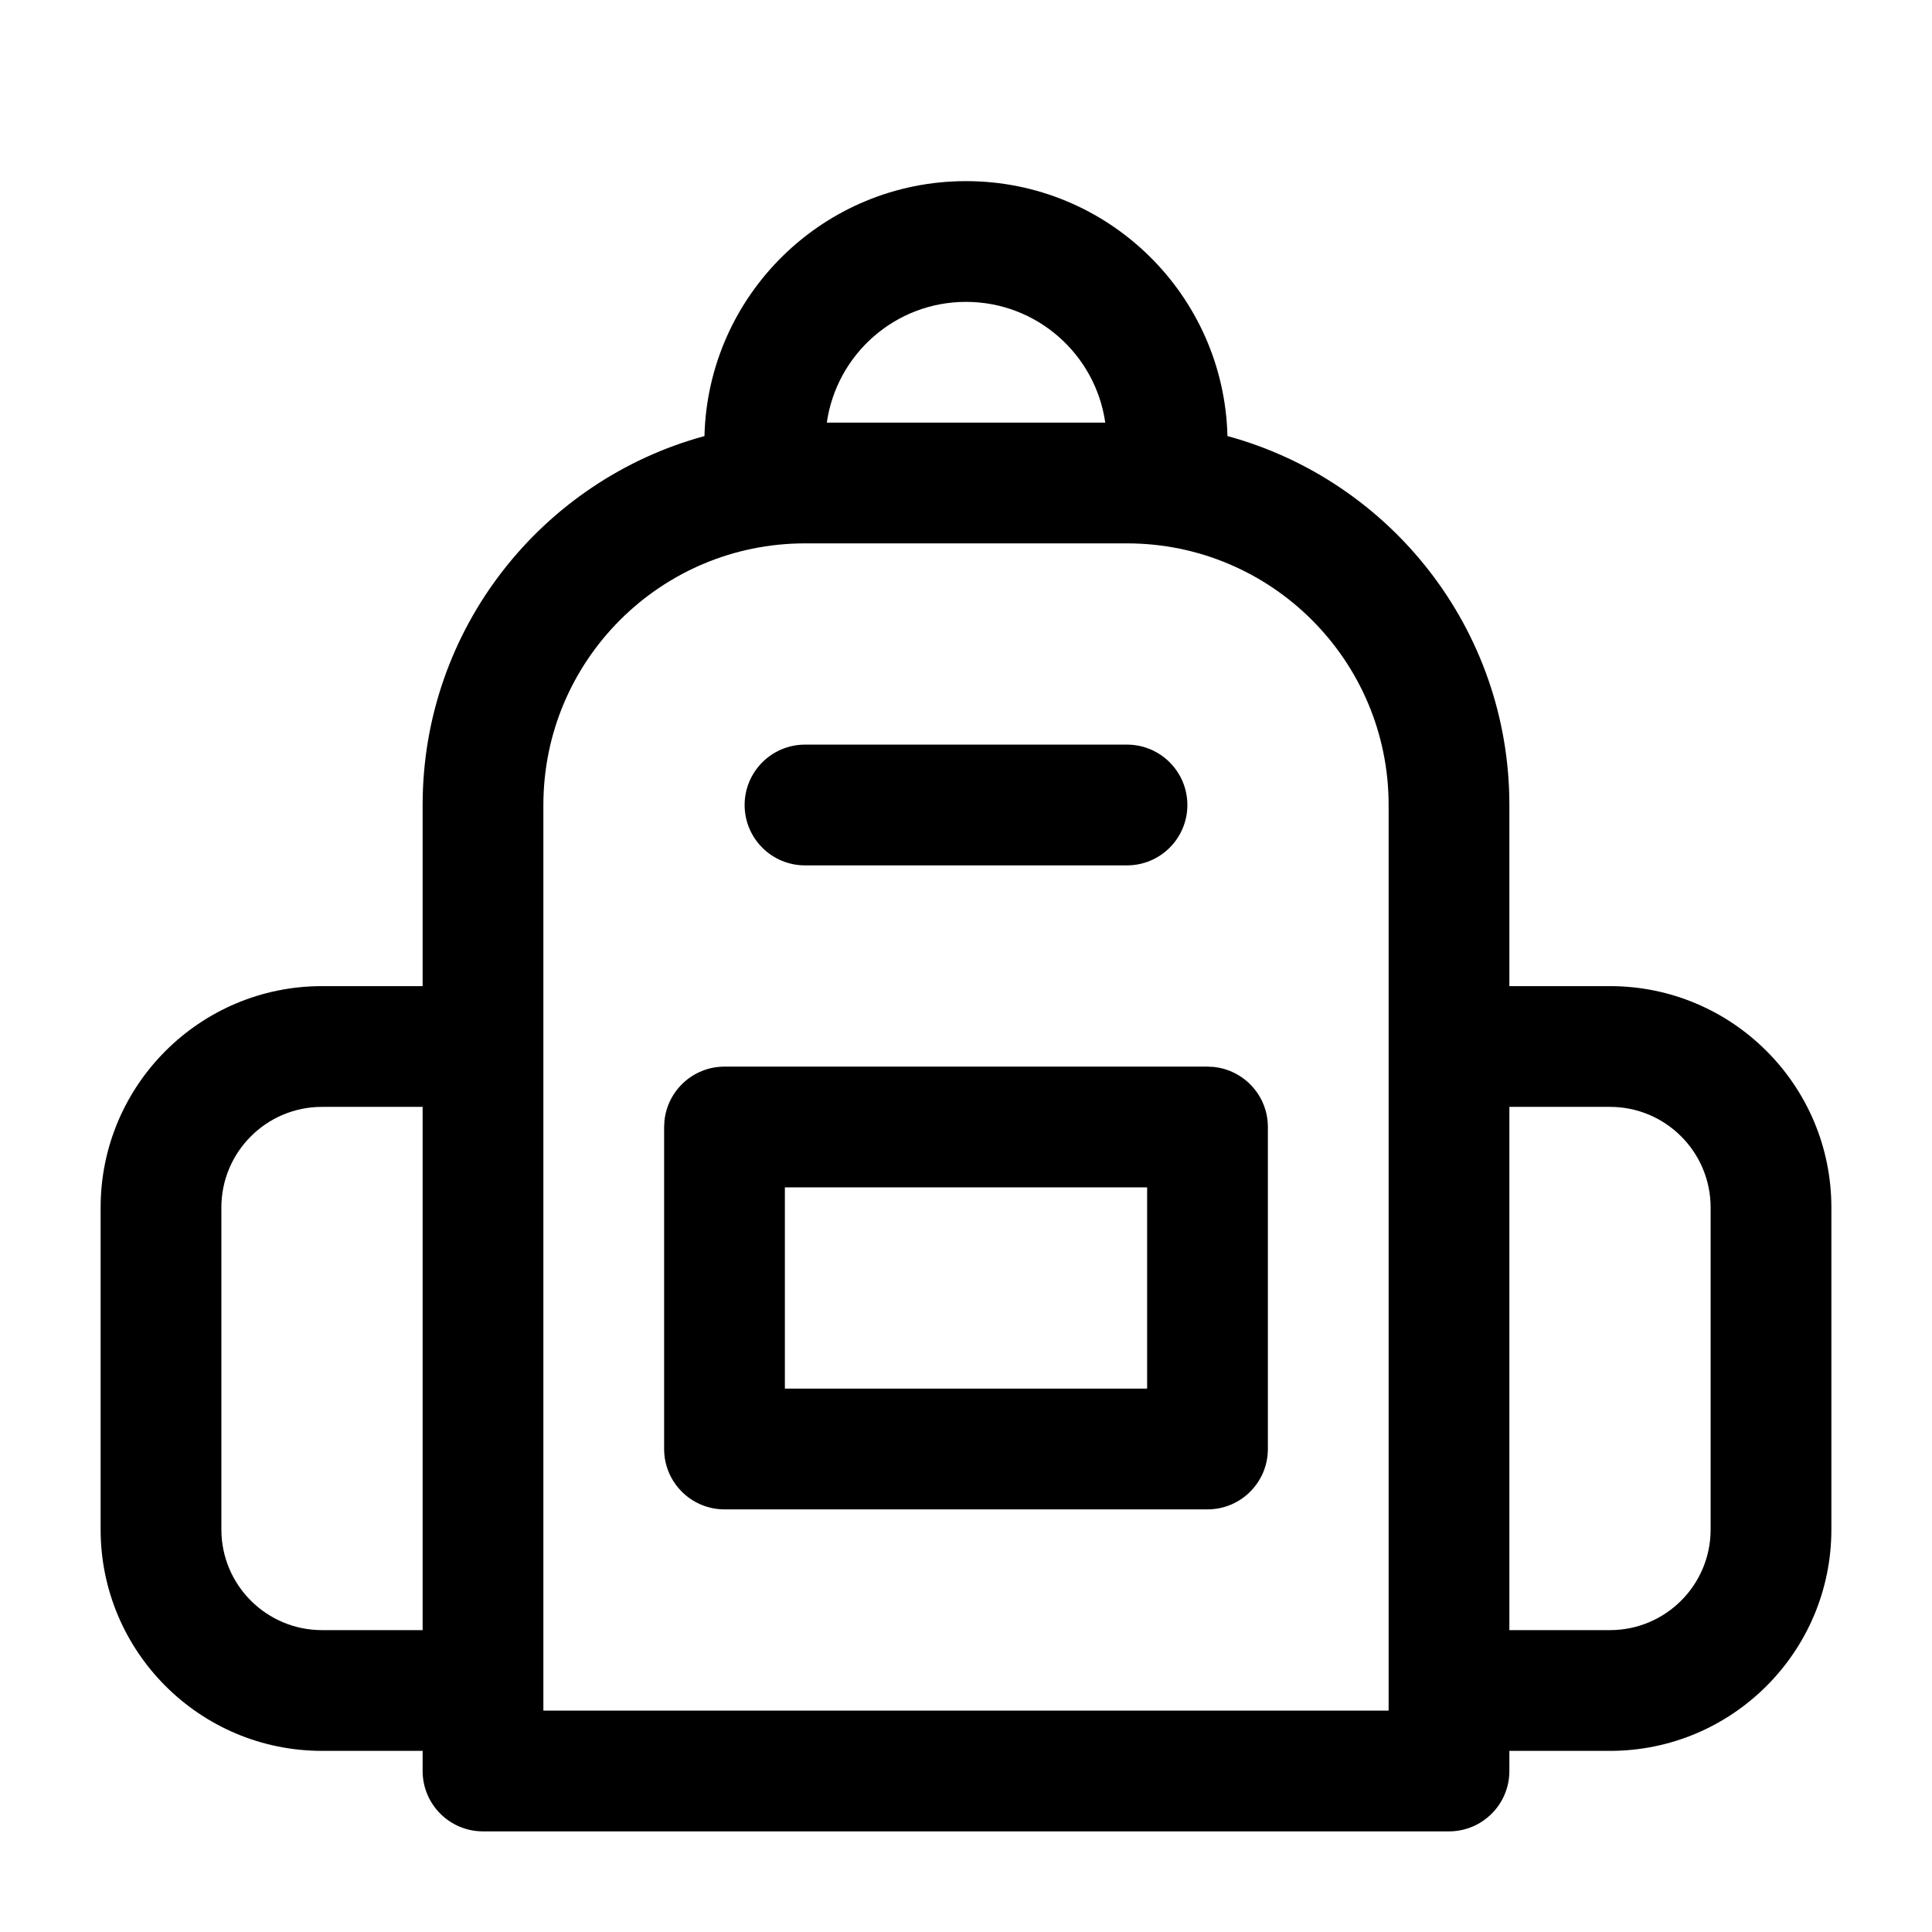 <svg width="24" height="24" viewBox="0 0 24 24" fill="none" xmlns="http://www.w3.org/2000/svg">
<path d="M12 2.25C13.767 2.25 15.204 3.661 15.248 5.417C17.265 5.966 18.75 7.81 18.75 10V12.25H20C21.518 12.25 22.75 13.482 22.75 15V19C22.75 20.518 21.518 21.75 20 21.75H18.75V22C18.75 22.414 18.414 22.75 18 22.75H6C5.586 22.75 5.25 22.414 5.25 22V21.75H4C2.482 21.75 1.25 20.518 1.25 19V15C1.25 13.482 2.482 12.25 4 12.25H5.25V10C5.25 7.81 6.734 5.966 8.751 5.417C8.795 3.661 10.233 2.25 12 2.25ZM10 6.75C8.206 6.75 6.75 8.206 6.75 10V21.25H17.25V10C17.25 8.206 15.794 6.75 14 6.75H10ZM4 13.75C3.31 13.75 2.75 14.31 2.75 15V19C2.75 19.69 3.31 20.25 4 20.25H5.25V13.75H4ZM18.75 20.25H20C20.69 20.25 21.25 19.69 21.25 19V15C21.25 14.31 20.69 13.75 20 13.75H18.75V20.25ZM15.077 13.254C15.455 13.293 15.75 13.612 15.75 14V18C15.75 18.414 15.414 18.75 15 18.75H9C8.586 18.75 8.25 18.414 8.25 18V14L8.254 13.923C8.293 13.545 8.612 13.25 9 13.25H15L15.077 13.254ZM9.75 17.25H14.25V14.75H9.75V17.25ZM14 9.25C14.414 9.25 14.75 9.586 14.75 10C14.75 10.414 14.414 10.75 14 10.75H10C9.586 10.75 9.25 10.414 9.25 10C9.25 9.586 9.586 9.25 10 9.25H14ZM12 3.75C11.119 3.75 10.392 4.403 10.271 5.25H13.73C13.609 4.403 12.881 3.75 12 3.75Z" fill="black"/>
</svg>
